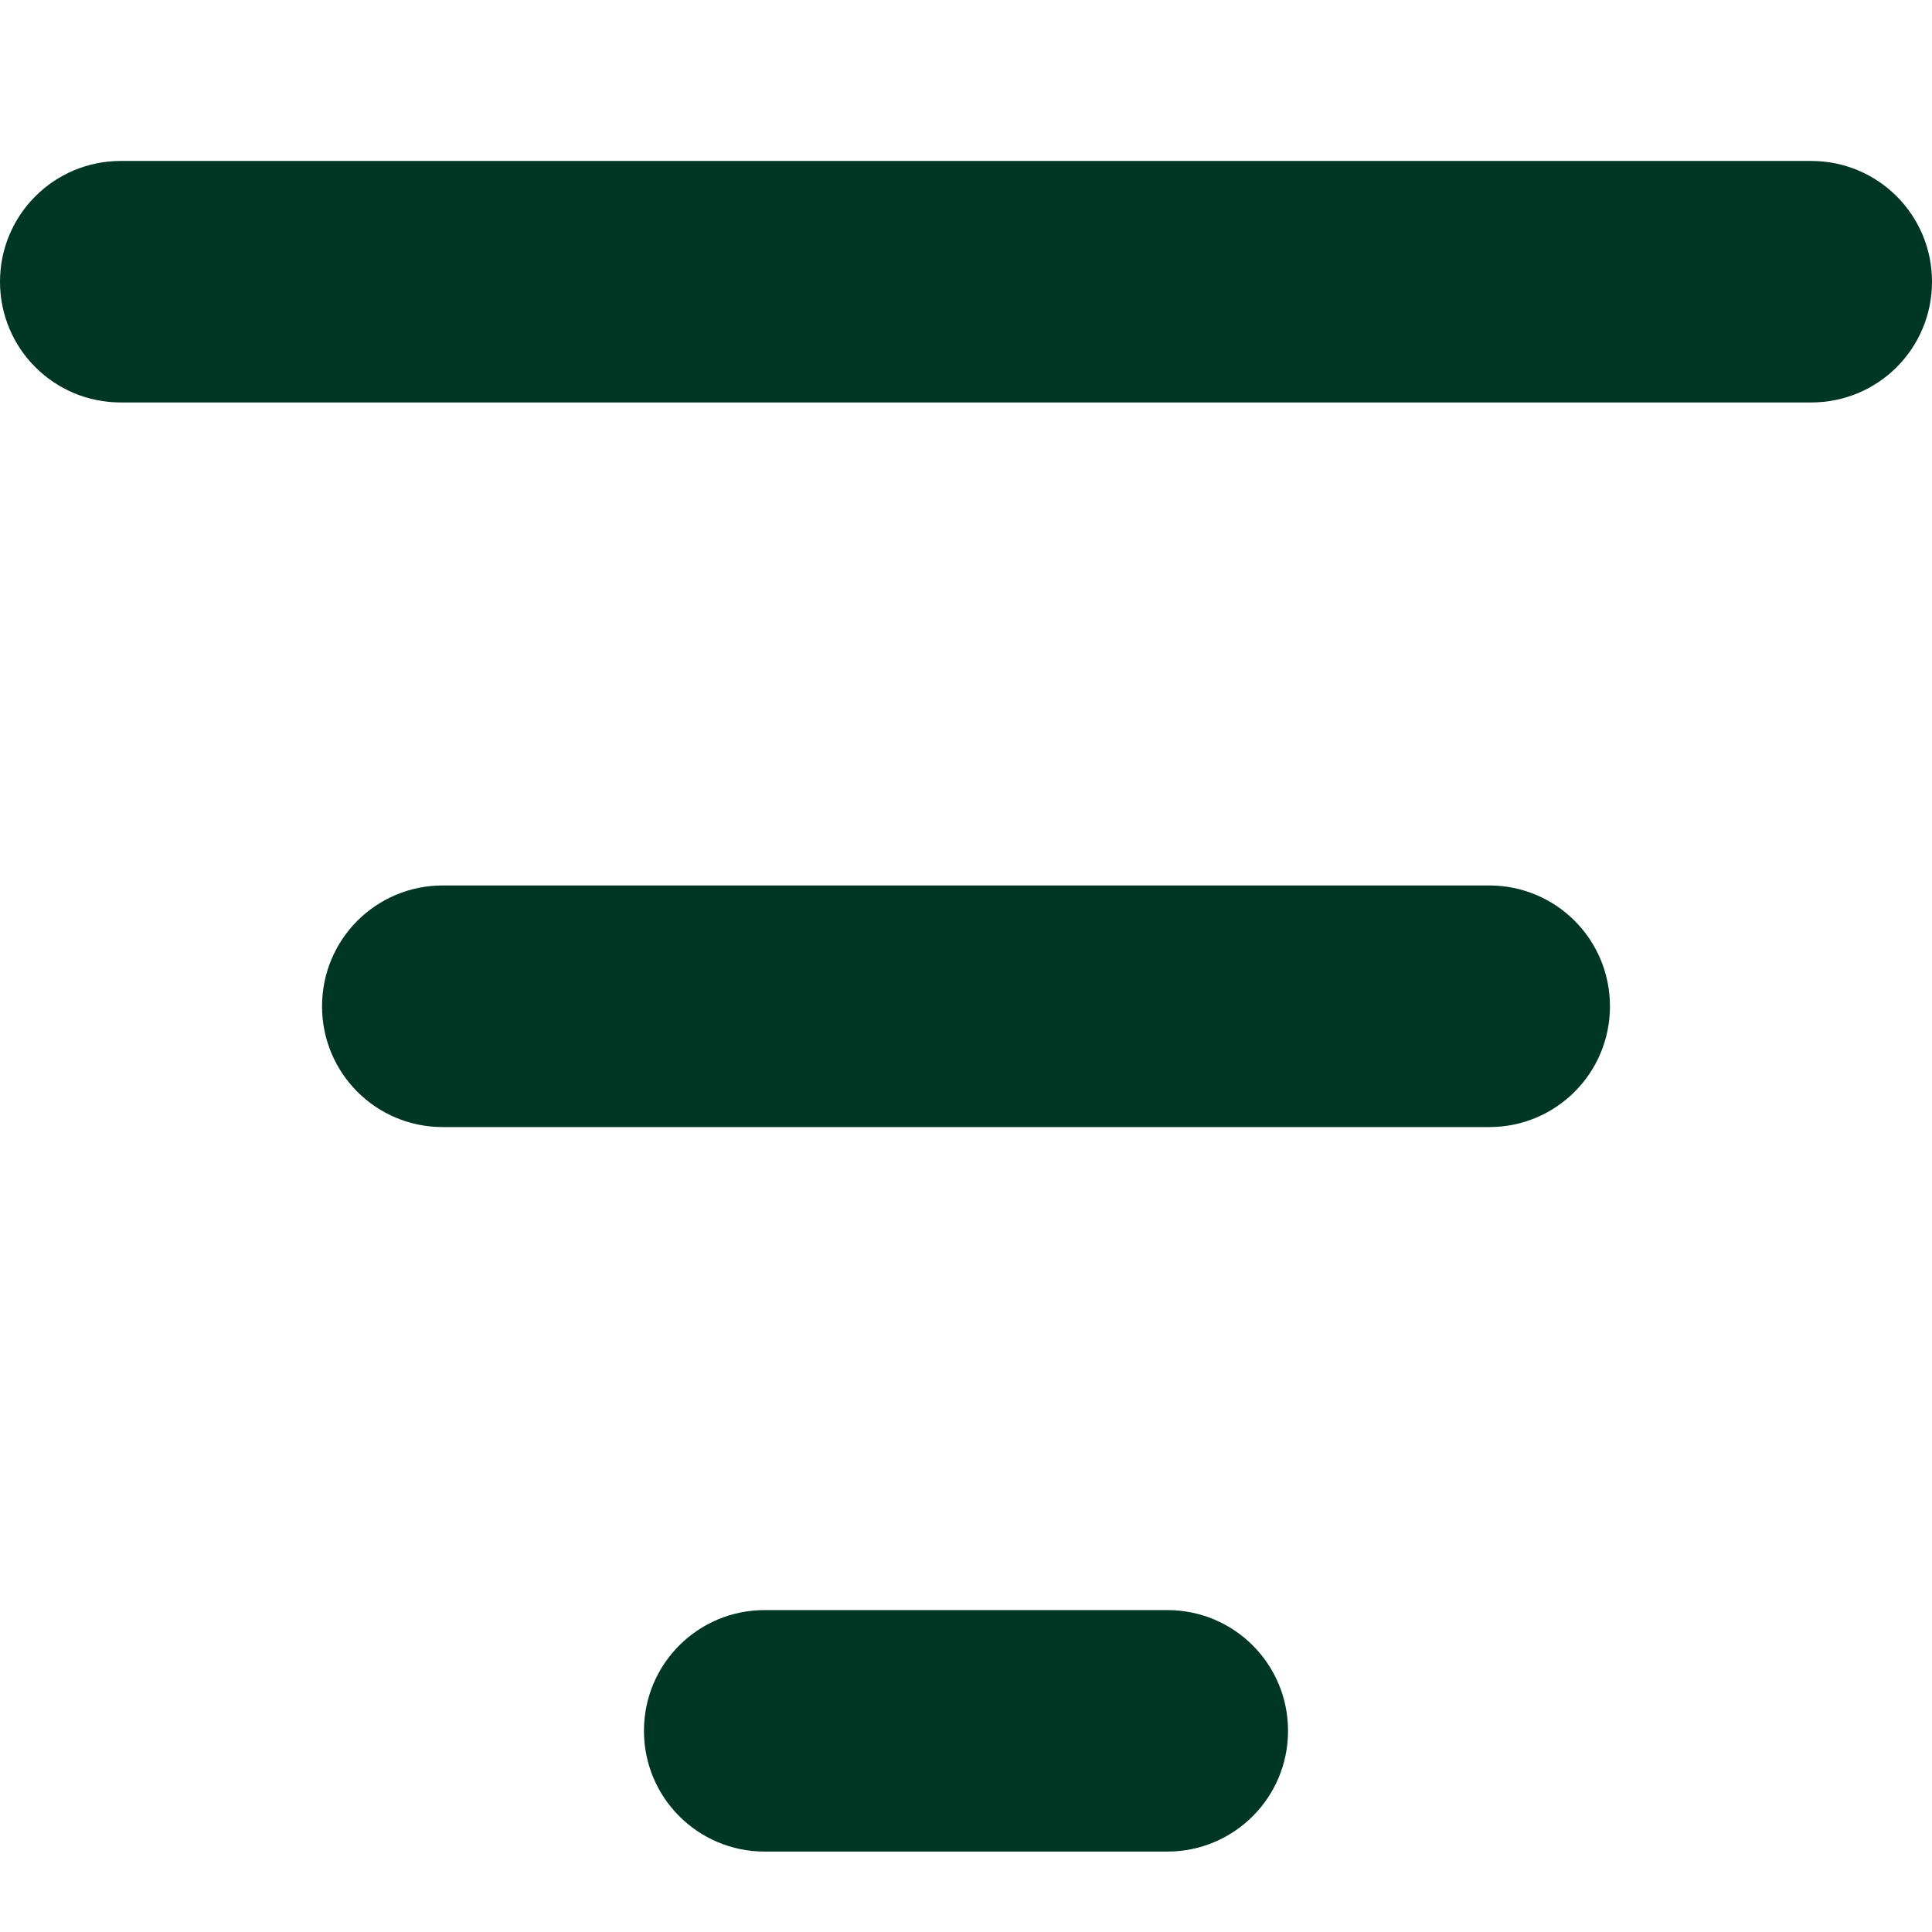 <svg width="16" height="16" viewBox="0 0 16 16" fill="none" xmlns="http://www.w3.org/2000/svg">
<g id="bars-filter 1" clip-path="url(#clip0_714_1817)">
<path id="Vector" d="M16 2.333C16 2.887 15.553 3.333 15 3.333H1C0.447 3.333 0 2.887 0 2.333C0 1.78 0.447 1.333 1 1.333H15C15.553 1.333 16 1.78 16 2.333ZM9.667 13.334H6.333C5.78 13.334 5.333 13.78 5.333 14.334C5.333 14.887 5.78 15.334 6.333 15.334H9.667C10.22 15.334 10.667 14.887 10.667 14.334C10.667 13.78 10.22 13.334 9.667 13.334ZM12.333 7.333H3.667C3.113 7.333 2.667 7.78 2.667 8.334C2.667 8.887 3.113 9.334 3.667 9.334H12.333C12.887 9.334 13.333 8.887 13.333 8.334C13.333 7.78 12.887 7.333 12.333 7.333Z" fill="#003724"/>
</g>
<defs>
<clipPath id="clip0_714_1817">
<rect width="16" height="16" fill="white"/>
</clipPath>
</defs>
</svg>

